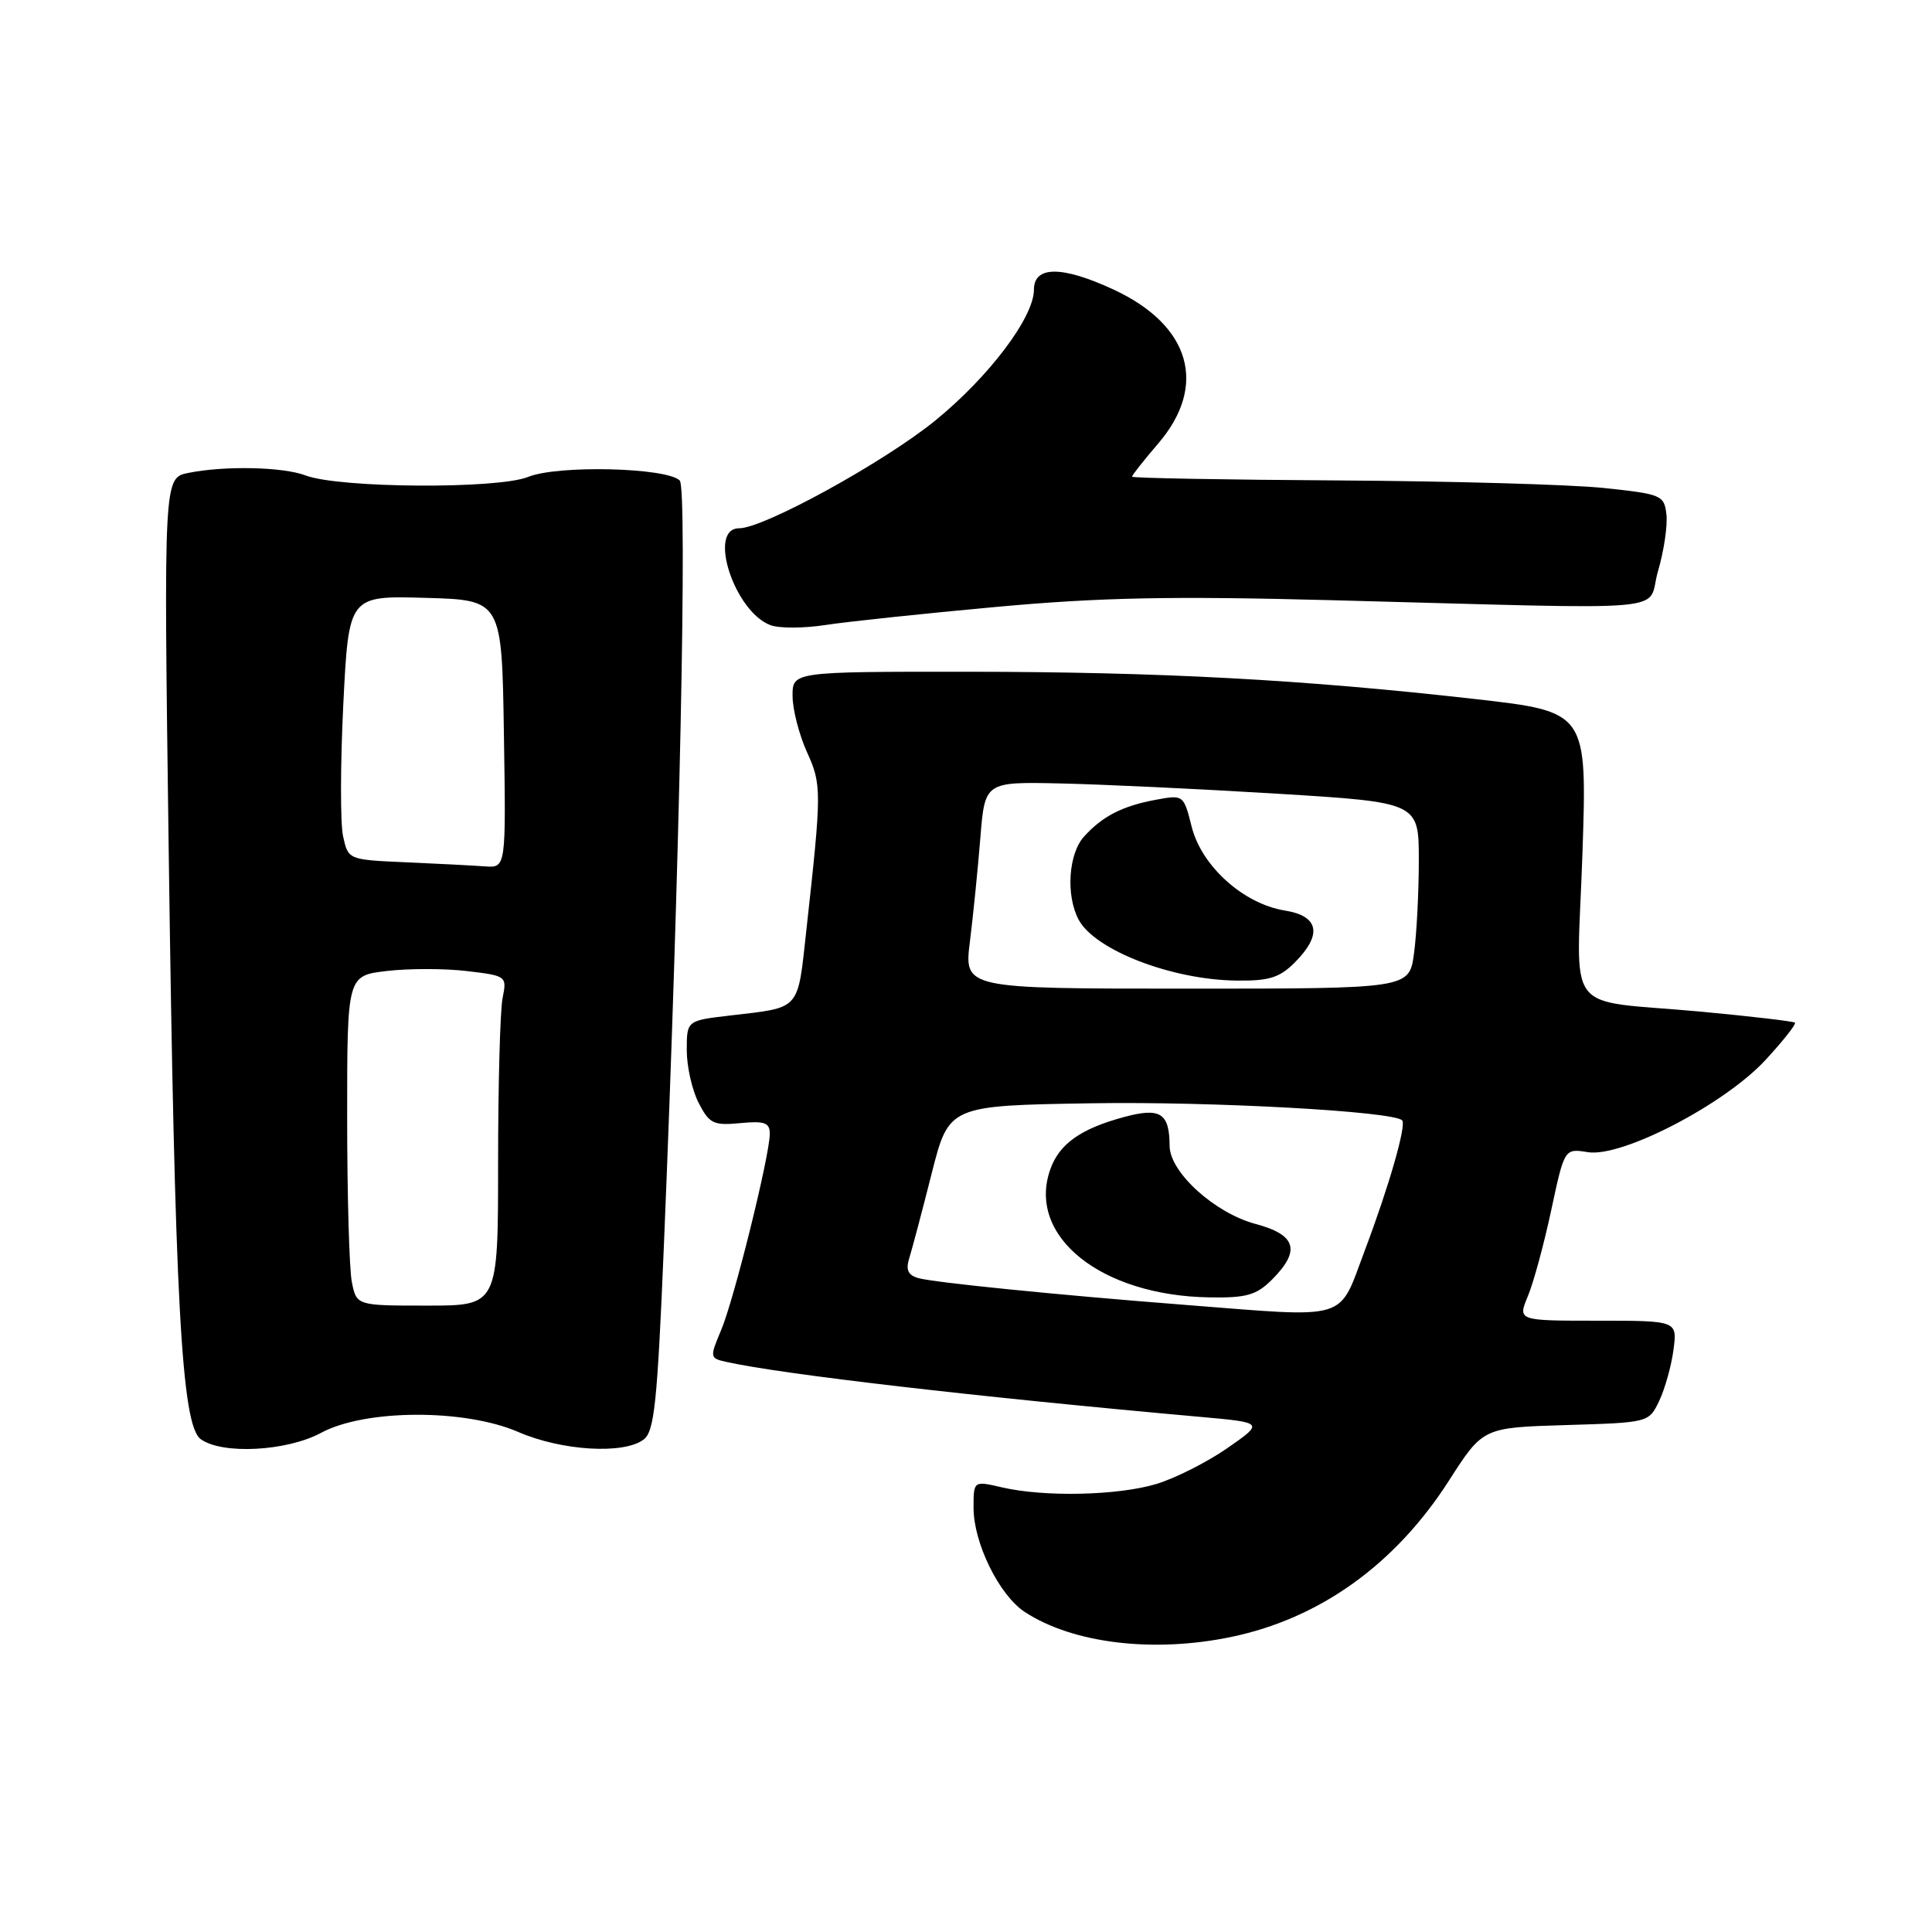 <?xml version="1.0" encoding="UTF-8" standalone="no"?>
<!DOCTYPE svg PUBLIC "-//W3C//DTD SVG 1.1//EN" "http://www.w3.org/Graphics/SVG/1.1/DTD/svg11.dtd" >
<svg xmlns="http://www.w3.org/2000/svg" xmlns:xlink="http://www.w3.org/1999/xlink" version="1.1" viewBox="0 0 256 256">
 <g >
 <path fill="currentColor"
d=" M 163.20 216.89 C 174.92 214.44 184.90 207.27 192.00 196.18 C 196.50 189.16 196.50 189.16 207.49 188.83 C 218.47 188.50 218.48 188.50 219.85 185.63 C 220.60 184.06 221.46 181.02 221.74 178.88 C 222.26 175.00 222.26 175.00 211.68 175.00 C 201.10 175.00 201.10 175.00 202.45 171.75 C 203.20 169.96 204.59 164.83 205.55 160.34 C 207.30 152.17 207.30 152.17 210.40 152.67 C 214.93 153.39 228.53 146.32 233.96 140.43 C 236.28 137.91 238.03 135.70 237.84 135.51 C 237.65 135.33 232.10 134.68 225.50 134.06 C 206.84 132.33 208.94 135.11 209.68 113.14 C 210.31 94.31 210.31 94.31 195.40 92.62 C 172.70 90.05 153.82 89.03 128.25 89.01 C 105.00 89.00 105.00 89.00 105.02 92.25 C 105.03 94.04 105.89 97.35 106.91 99.62 C 108.89 103.96 108.89 104.77 106.85 123.22 C 105.66 134.04 106.18 133.45 96.75 134.56 C 91.00 135.23 91.00 135.23 91.00 139.16 C 91.00 141.33 91.71 144.47 92.58 146.15 C 93.99 148.89 94.55 149.16 98.08 148.82 C 101.32 148.51 102.00 148.76 102.00 150.23 C 102.00 153.10 97.28 172.15 95.56 176.23 C 94.03 179.87 94.04 179.97 96.25 180.46 C 103.57 182.10 129.56 185.11 159.00 187.74 C 167.50 188.50 167.50 188.50 162.62 191.89 C 159.94 193.75 155.70 195.89 153.21 196.64 C 148.10 198.17 138.37 198.39 132.75 197.08 C 129.00 196.21 129.00 196.21 129.00 199.79 C 129.00 204.46 132.40 211.37 135.78 213.59 C 142.16 217.77 152.85 219.06 163.20 216.89 Z  M 42.54 189.86 C 48.38 186.71 61.56 186.66 68.69 189.75 C 74.43 192.24 82.64 192.74 85.28 190.75 C 86.71 189.68 87.10 185.92 87.97 165.00 C 90.05 115.16 91.10 64.70 90.07 63.67 C 88.35 61.95 73.90 61.60 69.99 63.19 C 65.98 64.83 44.94 64.69 40.50 63.00 C 37.50 61.86 29.81 61.69 24.97 62.66 C 21.69 63.31 21.69 63.31 22.35 112.41 C 23.16 172.50 24.05 188.83 26.59 190.69 C 29.42 192.76 38.00 192.31 42.54 189.86 Z  M 132.00 80.42 C 145.79 79.16 155.22 78.97 176.50 79.53 C 223.46 80.76 218.06 81.25 219.70 75.66 C 220.48 72.99 220.98 69.62 220.81 68.16 C 220.51 65.61 220.17 65.47 212.50 64.66 C 208.10 64.20 192.24 63.75 177.25 63.66 C 162.27 63.57 150.01 63.35 150.00 63.16 C 150.00 62.97 151.57 60.98 153.50 58.73 C 160.05 51.07 157.74 43.11 147.58 38.38 C 140.73 35.20 137.00 35.20 137.00 38.39 C 137.00 42.04 131.06 49.91 123.92 55.73 C 117.13 61.25 101.21 70.00 97.94 70.00 C 93.71 70.00 97.30 81.06 102.10 82.84 C 103.25 83.27 106.51 83.26 109.35 82.82 C 112.18 82.38 122.38 81.30 132.00 80.42 Z  M 157.00 172.90 C 140.22 171.60 123.65 169.93 121.66 169.35 C 120.30 168.95 119.99 168.25 120.50 166.65 C 120.87 165.47 122.20 160.45 123.45 155.50 C 125.73 146.50 125.73 146.50 144.61 146.19 C 160.53 145.93 184.59 147.25 185.79 148.45 C 186.39 149.05 184.05 157.20 180.82 165.75 C 177.28 175.15 179.04 174.62 157.00 172.90 Z  M 168.55 169.55 C 172.38 165.71 171.77 163.62 166.37 162.18 C 160.95 160.73 155.01 155.34 154.98 151.85 C 154.96 147.48 153.76 146.72 148.98 148.00 C 143.16 149.57 140.34 151.58 139.15 155.00 C 136.07 163.83 145.91 171.70 160.30 171.91 C 165.18 171.99 166.48 171.61 168.55 169.55 Z  M 128.52 124.75 C 128.95 121.31 129.57 115.14 129.90 111.04 C 130.50 103.59 130.50 103.59 140.50 103.81 C 146.00 103.93 158.94 104.54 169.25 105.17 C 188.00 106.32 188.00 106.32 188.00 114.02 C 188.00 118.25 187.71 123.81 187.36 126.36 C 186.73 131.00 186.73 131.00 157.23 131.00 C 127.74 131.00 127.74 131.00 128.52 124.75 Z  M 171.55 127.55 C 175.25 123.84 174.79 121.38 170.25 120.65 C 164.78 119.77 159.23 114.79 157.91 109.57 C 156.84 105.32 156.82 105.30 153.17 105.97 C 148.73 106.79 146.08 108.15 143.64 110.85 C 141.57 113.13 141.21 118.66 142.93 121.87 C 145.08 125.89 155.26 129.83 163.80 129.93 C 168.14 129.99 169.53 129.56 171.55 127.55 Z  M 46.62 169.88 C 46.28 168.16 46.00 158.32 46.00 148.01 C 46.00 129.28 46.00 129.28 51.26 128.66 C 54.16 128.32 58.93 128.32 61.86 128.67 C 67.14 129.30 67.18 129.33 66.59 132.28 C 66.27 133.91 66.00 143.74 66.00 154.12 C 66.00 173.00 66.00 173.00 56.62 173.00 C 47.25 173.00 47.25 173.00 46.62 169.88 Z  M 53.82 114.26 C 46.14 113.92 46.14 113.92 45.46 110.81 C 45.08 109.09 45.10 101.22 45.49 93.31 C 46.21 78.93 46.21 78.93 56.36 79.22 C 66.50 79.50 66.50 79.50 66.77 97.25 C 67.05 115.00 67.05 115.00 64.27 114.80 C 62.75 114.69 58.04 114.44 53.82 114.26 Z "/>
</g>
</svg>